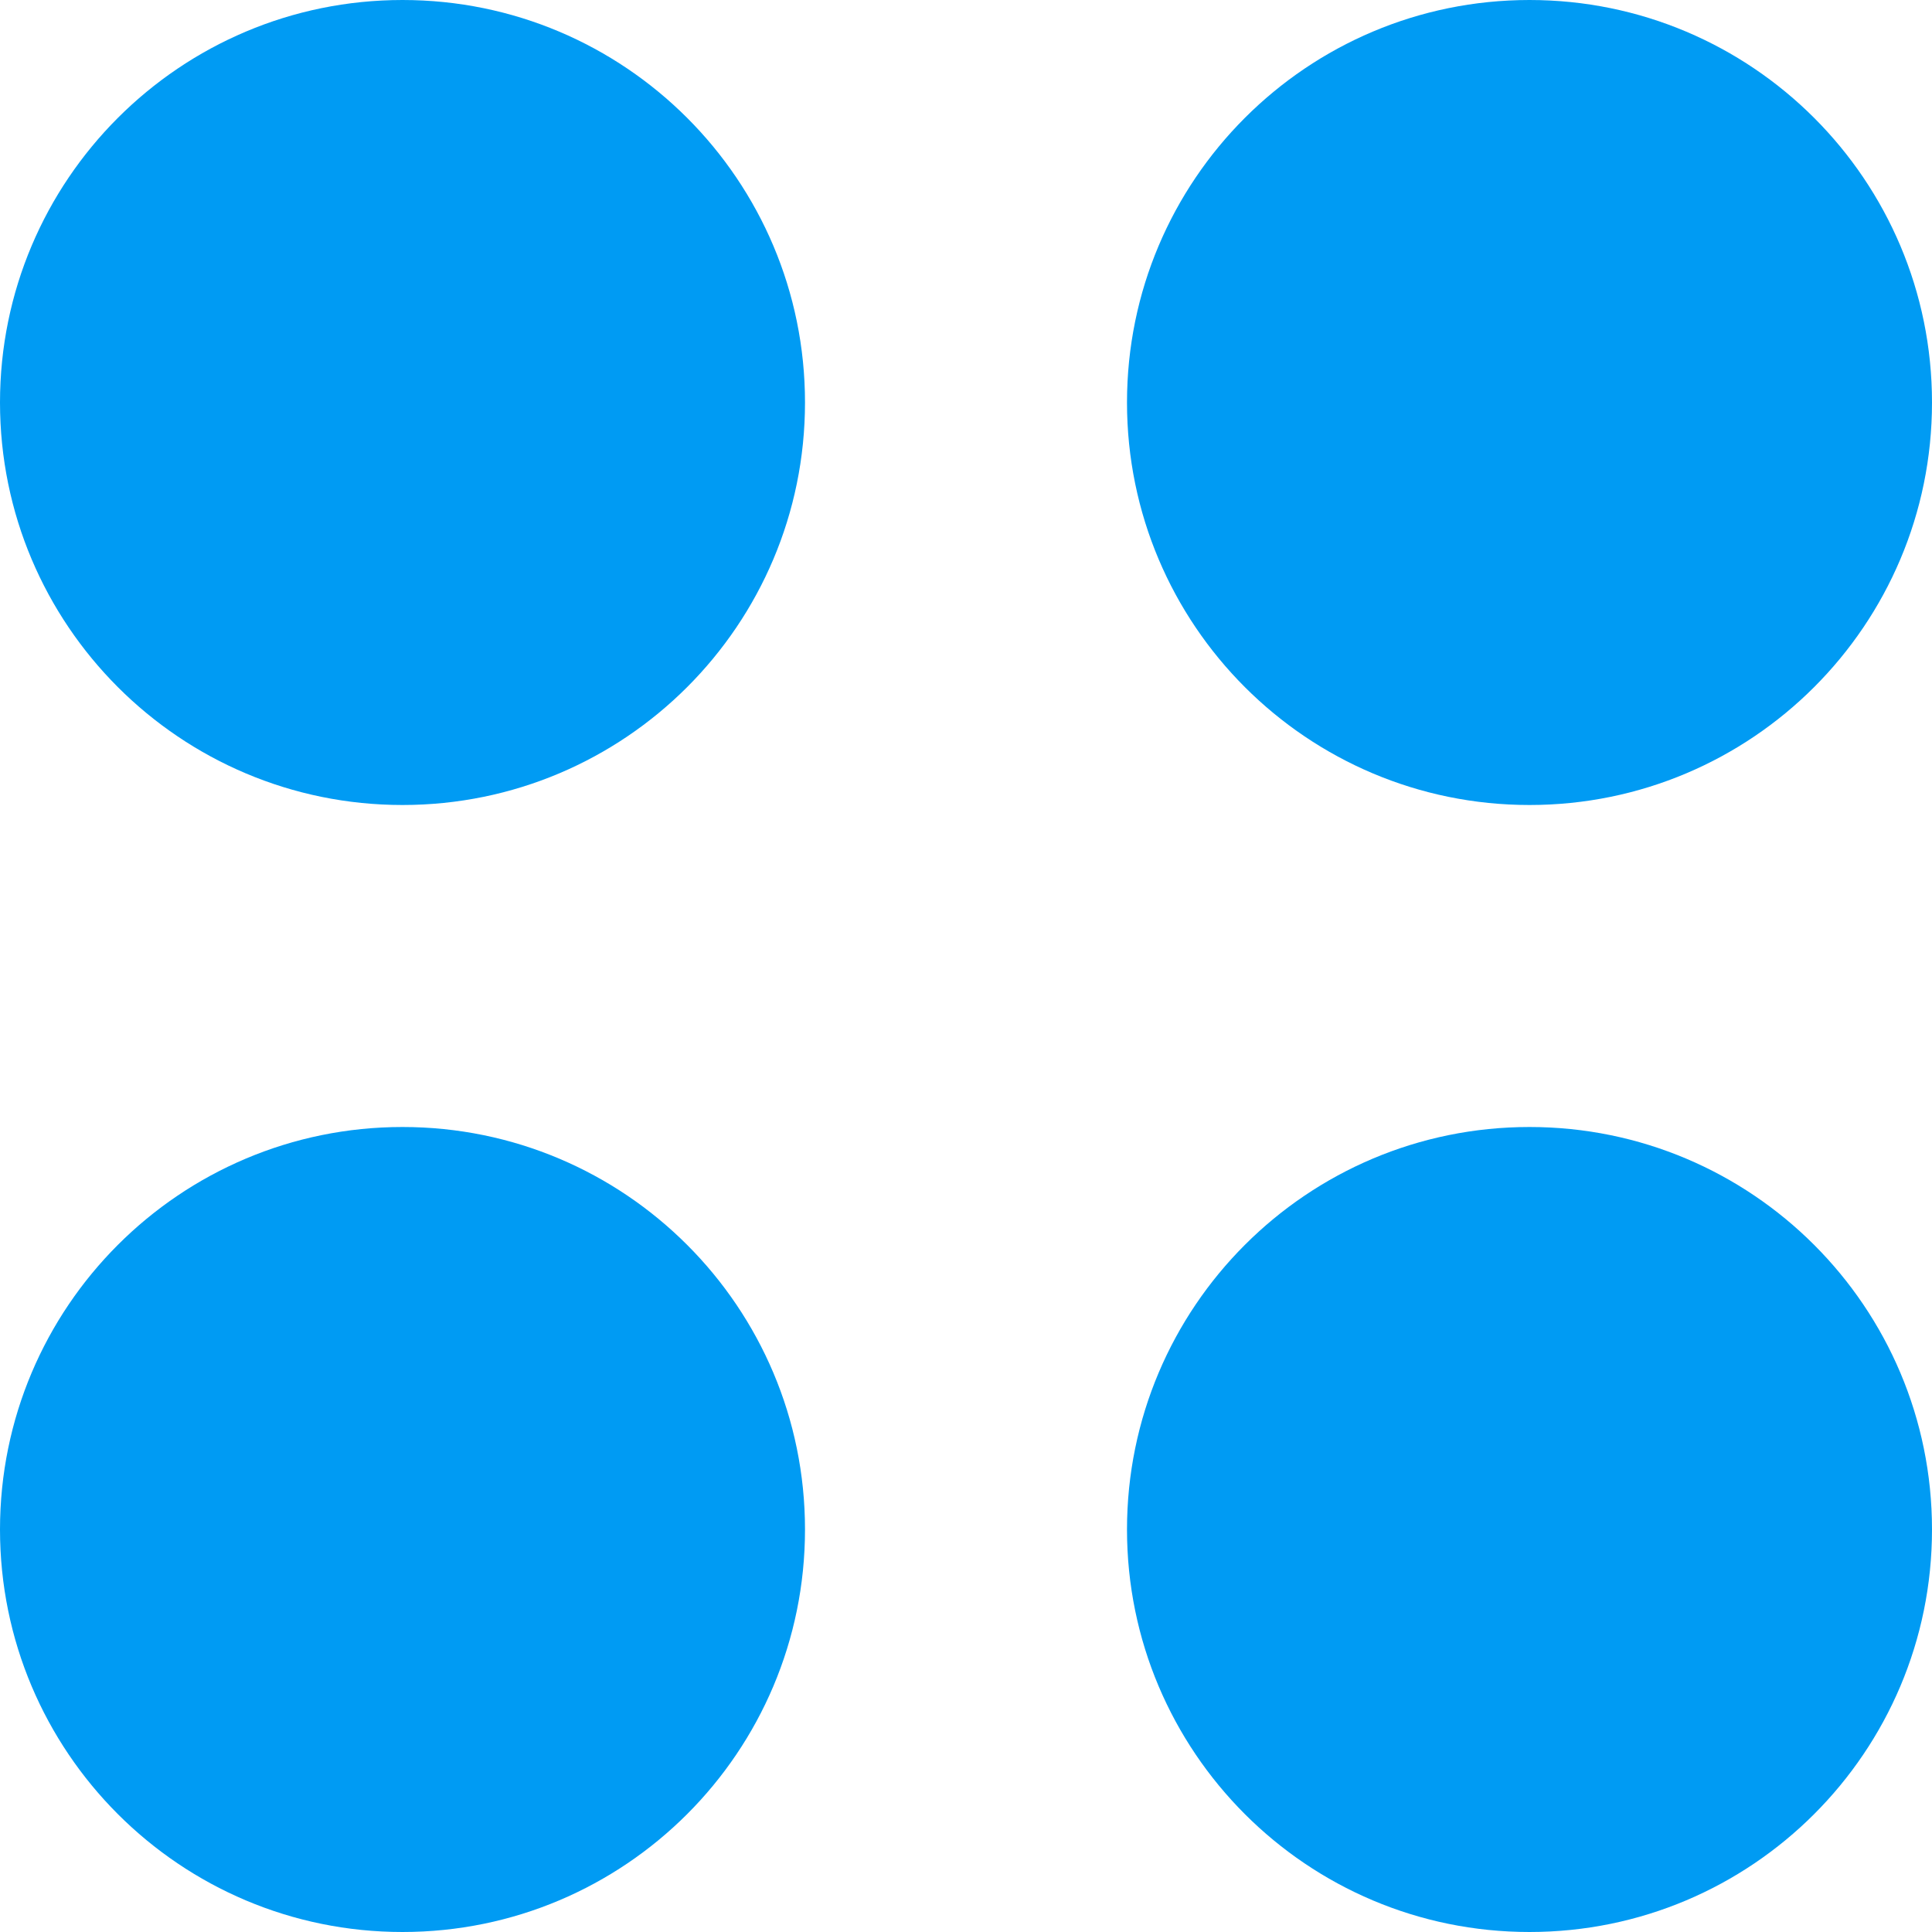 <svg width="12" height="12" viewBox="0 0 12 12" fill="none" xmlns="http://www.w3.org/2000/svg">
                                <path fillRule="evenodd" clipRule="evenodd" d="M2.5 12C1.119 12 0 10.881 0 9.5C0 8.119 1.119 7 2.5 7C3.881 7 5 8.119 5 9.5C5 10.881 3.881 12 2.5 12ZM9.5 12C8.119 12 7 10.881 7 9.5C7 8.119 8.119 7 9.5 7C10.881 7 12 8.119 12 9.5C12 10.881 10.881 12 9.5 12ZM0 2.5C0 3.881 1.119 5 2.5 5C3.881 5 5 3.881 5 2.5C5 1.119 3.881 0 2.5 0C1.119 0 0 1.119 0 2.5ZM9.5 5C8.119 5 7 3.881 7 2.5C7 1.119 8.119 0 9.5 0C10.881 0 12 1.119 12 2.5C12 3.881 10.881 5 9.5 5Z" fill="#009BF3" />
                            </svg>